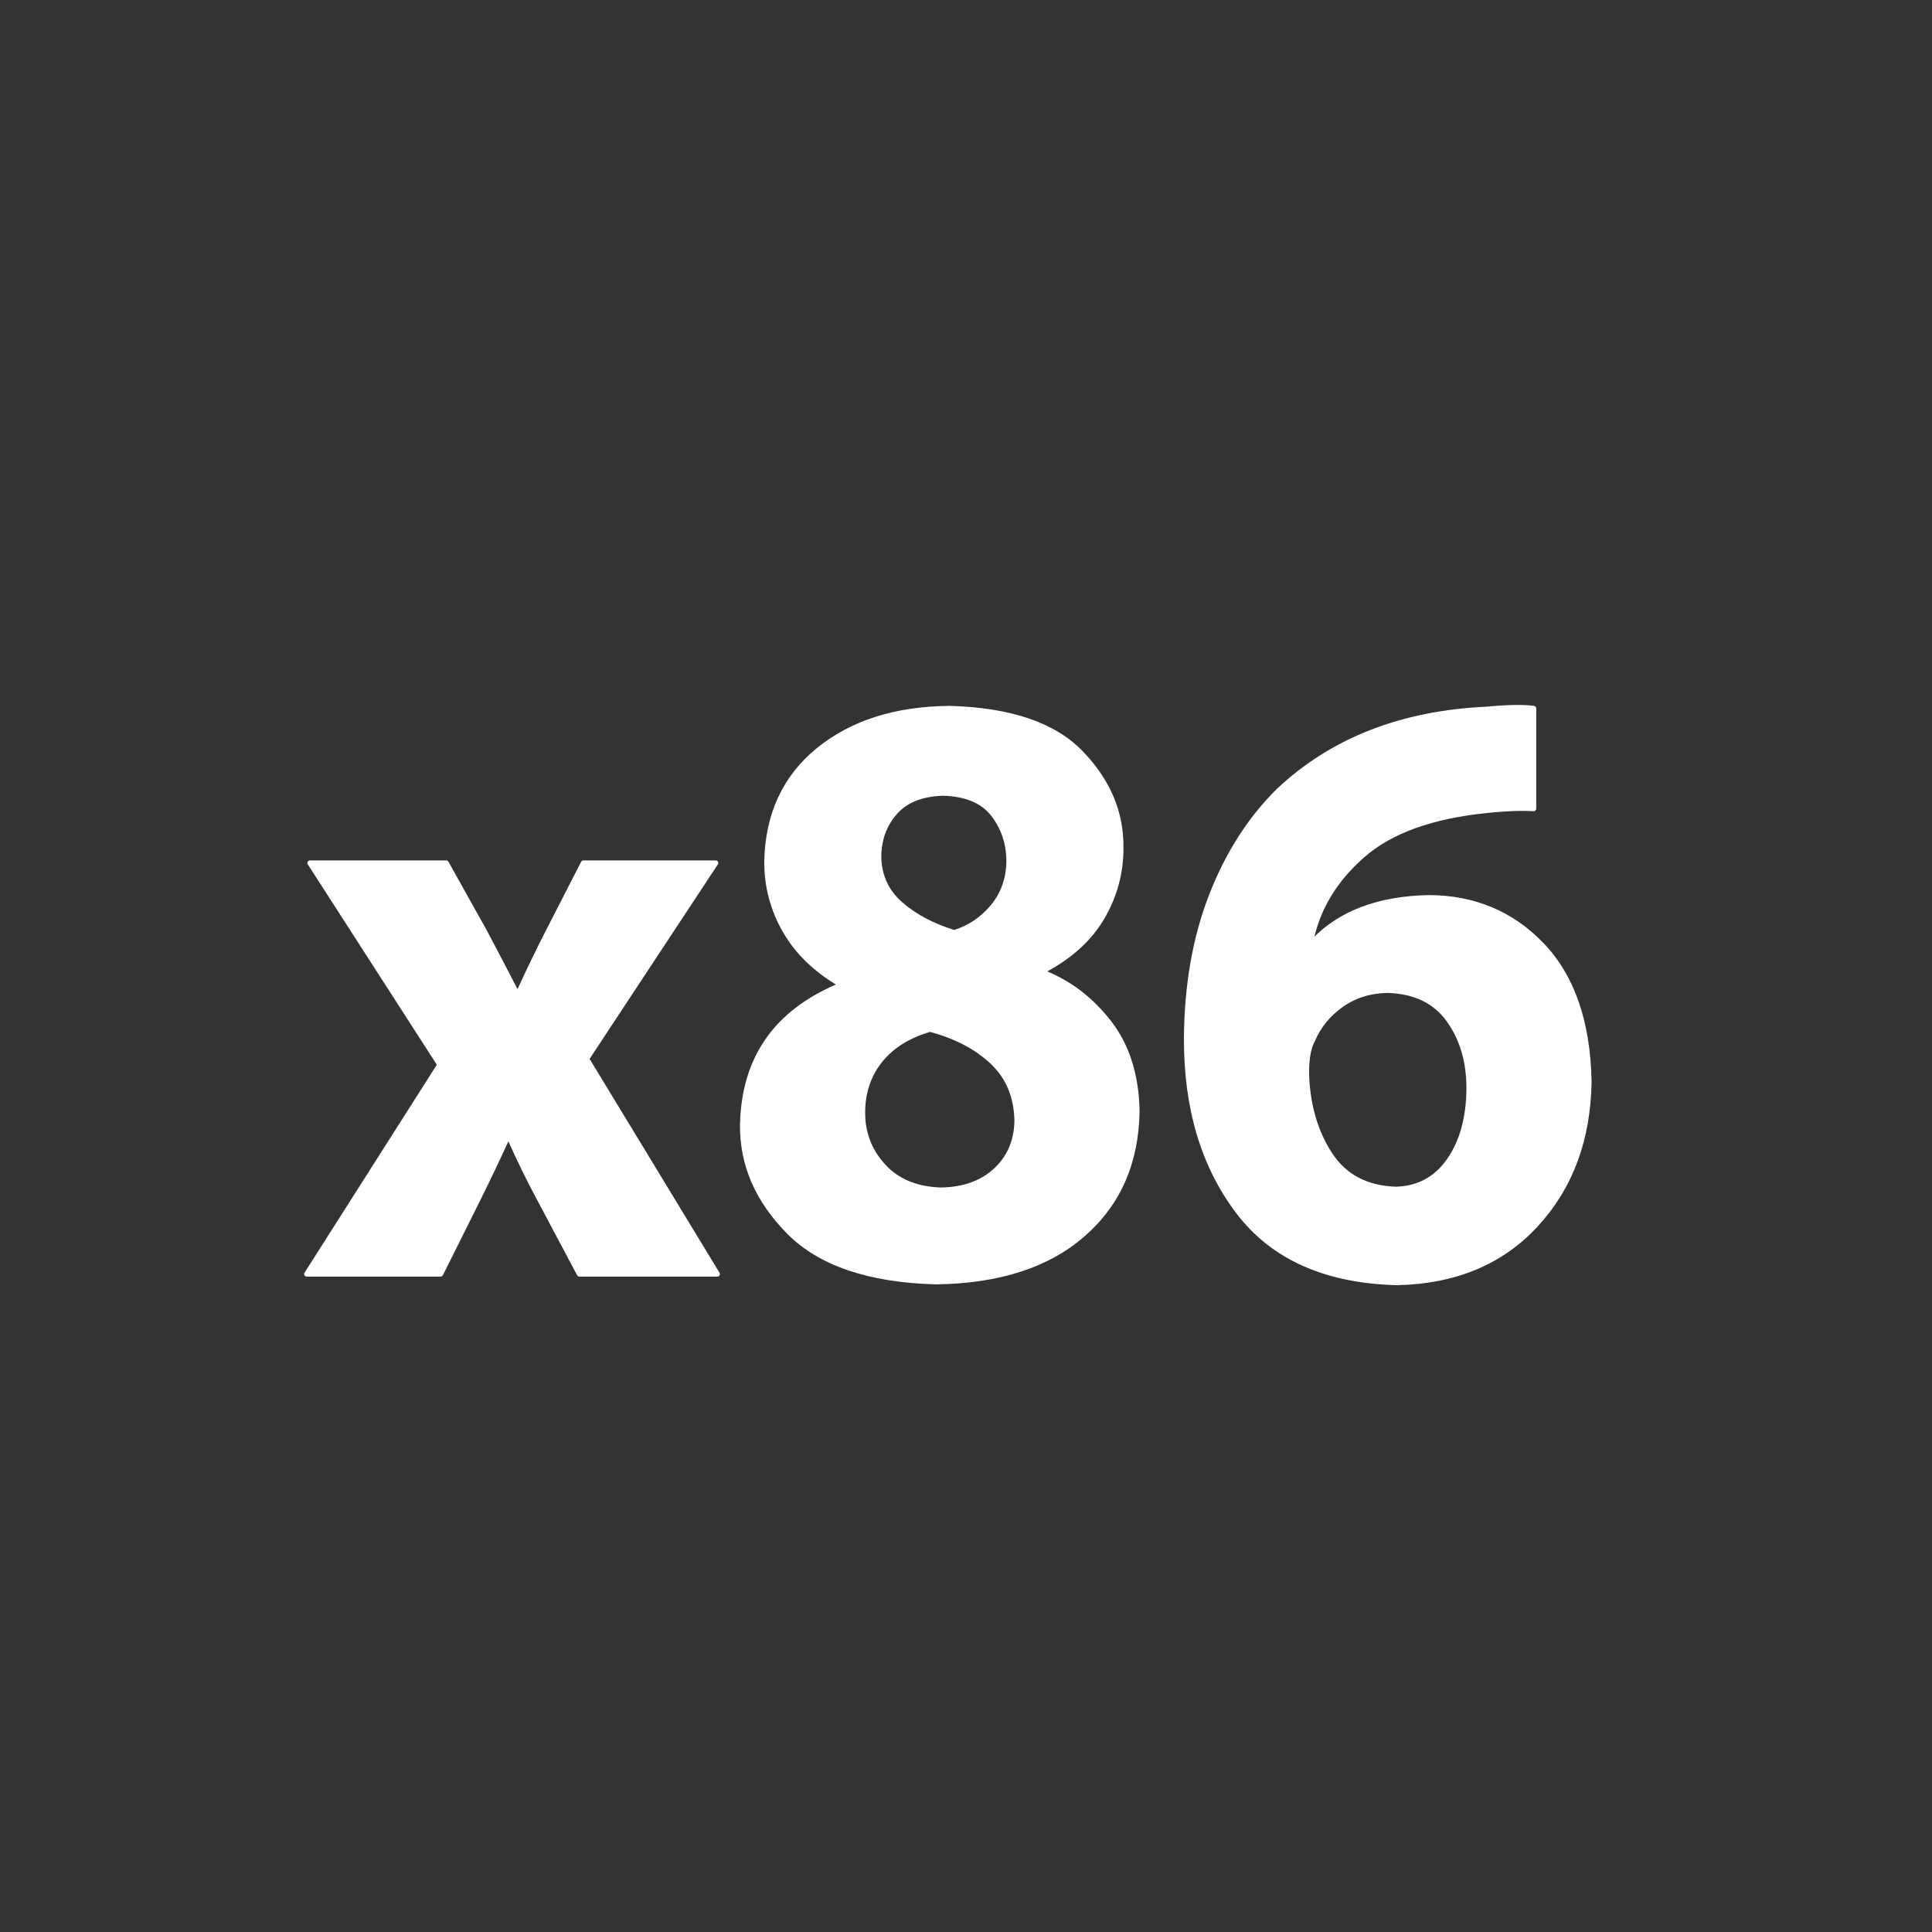 <!DOCTYPE svg PUBLIC "-//W3C//DTD SVG 1.1//EN" "http://www.w3.org/Graphics/SVG/1.1/DTD/svg11.dtd">
<!-- Uploaded to: SVG Repo, www.svgrepo.com, Transformed by: SVG Repo Mixer Tools -->
<svg width="800px" height="800px" viewBox="0 0 76 76" xmlns="http://www.w3.org/2000/svg" xmlns:xlink="http://www.w3.org/1999/xlink" version="1.1" baseProfile="full" enable-background="new 0 0 76.00 76.00" xml:space="preserve" fill="#ffffff" stroke="#ffffff">
<rect x="0" y="0" width="76" height="76" fill="#333333" stroke="none"/>
<g id="SVGRepo_bgCarrier" stroke-width="0"/>
<g id="SVGRepo_tracerCarrier" stroke-linecap="round" stroke-linejoin="round"/>
<g id="SVGRepo_iconCarrier"> <g> <path fill="#ffffff" fill-opacity="1" stroke-width="0.2" stroke-linejoin="round" d="M 12.191,33.947L 17.302,41.884L 12.064,50.118L 17.333,50.118L 18.785,47.208C 19.174,46.425 19.563,45.609 19.952,44.761L 20.047,44.761C 20.415,45.593 20.814,46.409 21.245,47.208L 22.791,50.118L 28.218,50.118L 23.075,41.652L 28.155,33.947L 22.949,33.947L 21.592,36.593C 21.193,37.37 20.793,38.197 20.393,39.073L 20.33,39.073C 19.925,38.285 19.505,37.48 19.068,36.659L 17.554,33.947L 12.191,33.947 Z "/> <path fill="#ffffff" fill-opacity="1" stroke-width="0.2" stroke-linejoin="round" d="M 33.038,38.773C 30.534,39.81 29.258,41.638 29.21,44.257C 29.196,45.813 29.803,47.212 31.029,48.454C 32.256,49.696 34.186,50.352 36.818,50.424C 39.289,50.392 41.219,49.768 42.608,48.55C 43.998,47.332 44.705,45.711 44.728,43.685C 44.698,42.288 44.332,41.137 43.631,40.232C 42.931,39.327 42.077,38.672 41.072,38.268L 41.072,38.167C 42.115,37.613 42.881,36.912 43.369,36.064C 43.857,35.216 44.099,34.313 44.093,33.356C 44.113,31.972 43.589,30.728 42.521,29.622C 41.454,28.515 39.727,27.93 37.34,27.867C 35.226,27.889 33.511,28.436 32.196,29.507C 30.88,30.578 30.202,32.04 30.163,33.894C 30.162,34.864 30.4,35.767 30.878,36.602C 31.355,37.438 32.075,38.139 33.038,38.705L 33.038,38.773 Z M 37.02,46.814C 36.052,46.785 35.295,46.472 34.748,45.876C 34.2,45.279 33.929,44.572 33.933,43.752C 33.939,42.954 34.171,42.271 34.629,41.704C 35.088,41.137 35.739,40.732 36.584,40.489C 37.592,40.754 38.41,41.182 39.037,41.771C 39.664,42.361 39.986,43.133 40.005,44.089C 39.992,44.879 39.717,45.527 39.179,46.032C 38.642,46.536 37.922,46.797 37.02,46.814 Z M 37.112,31.202C 38.018,31.23 38.676,31.511 39.085,32.048C 39.494,32.584 39.695,33.211 39.688,33.928C 39.669,34.61 39.453,35.196 39.04,35.685C 38.626,36.175 38.125,36.508 37.536,36.687C 36.67,36.42 35.964,36.044 35.416,35.559C 34.868,35.074 34.586,34.463 34.568,33.726C 34.568,33.032 34.78,32.443 35.204,31.959C 35.628,31.476 36.264,31.223 37.112,31.202 Z "/> <path fill="#ffffff" fill-opacity="1" stroke-width="0.2" stroke-linejoin="round" d="M 60.331,27.867C 59.922,27.81 59.299,27.822 58.461,27.9C 55.123,28.058 52.404,29.125 50.301,31.102C 49.179,32.209 48.296,33.589 47.654,35.242C 47.013,36.895 46.685,38.766 46.673,40.854C 46.666,43.591 47.344,45.859 48.707,47.658C 50.07,49.457 52.158,50.389 54.972,50.456C 57.255,50.403 59.074,49.639 60.428,48.163C 61.783,46.687 62.476,44.813 62.509,42.543C 62.463,40.215 61.849,38.431 60.666,37.19C 59.483,35.949 58.004,35.322 56.23,35.31C 54.243,35.344 52.72,35.918 51.661,37.033L 51.562,37.033C 51.822,35.741 52.501,34.612 53.599,33.648C 54.696,32.684 56.337,32.094 58.522,31.878C 59.233,31.805 59.836,31.782 60.331,31.81L 60.331,27.867 Z M 54.906,46.782C 53.752,46.743 52.889,46.288 52.319,45.416C 51.748,44.546 51.441,43.496 51.396,42.267C 51.391,41.664 51.468,41.216 51.628,40.923C 51.869,40.359 52.248,39.894 52.766,39.527C 53.284,39.161 53.887,38.971 54.575,38.959C 55.65,38.99 56.454,39.375 56.987,40.113C 57.52,40.851 57.787,41.753 57.786,42.819C 57.776,43.979 57.515,44.924 57.004,45.654C 56.493,46.383 55.793,46.759 54.906,46.782 Z "/> </g> </g>
</svg>